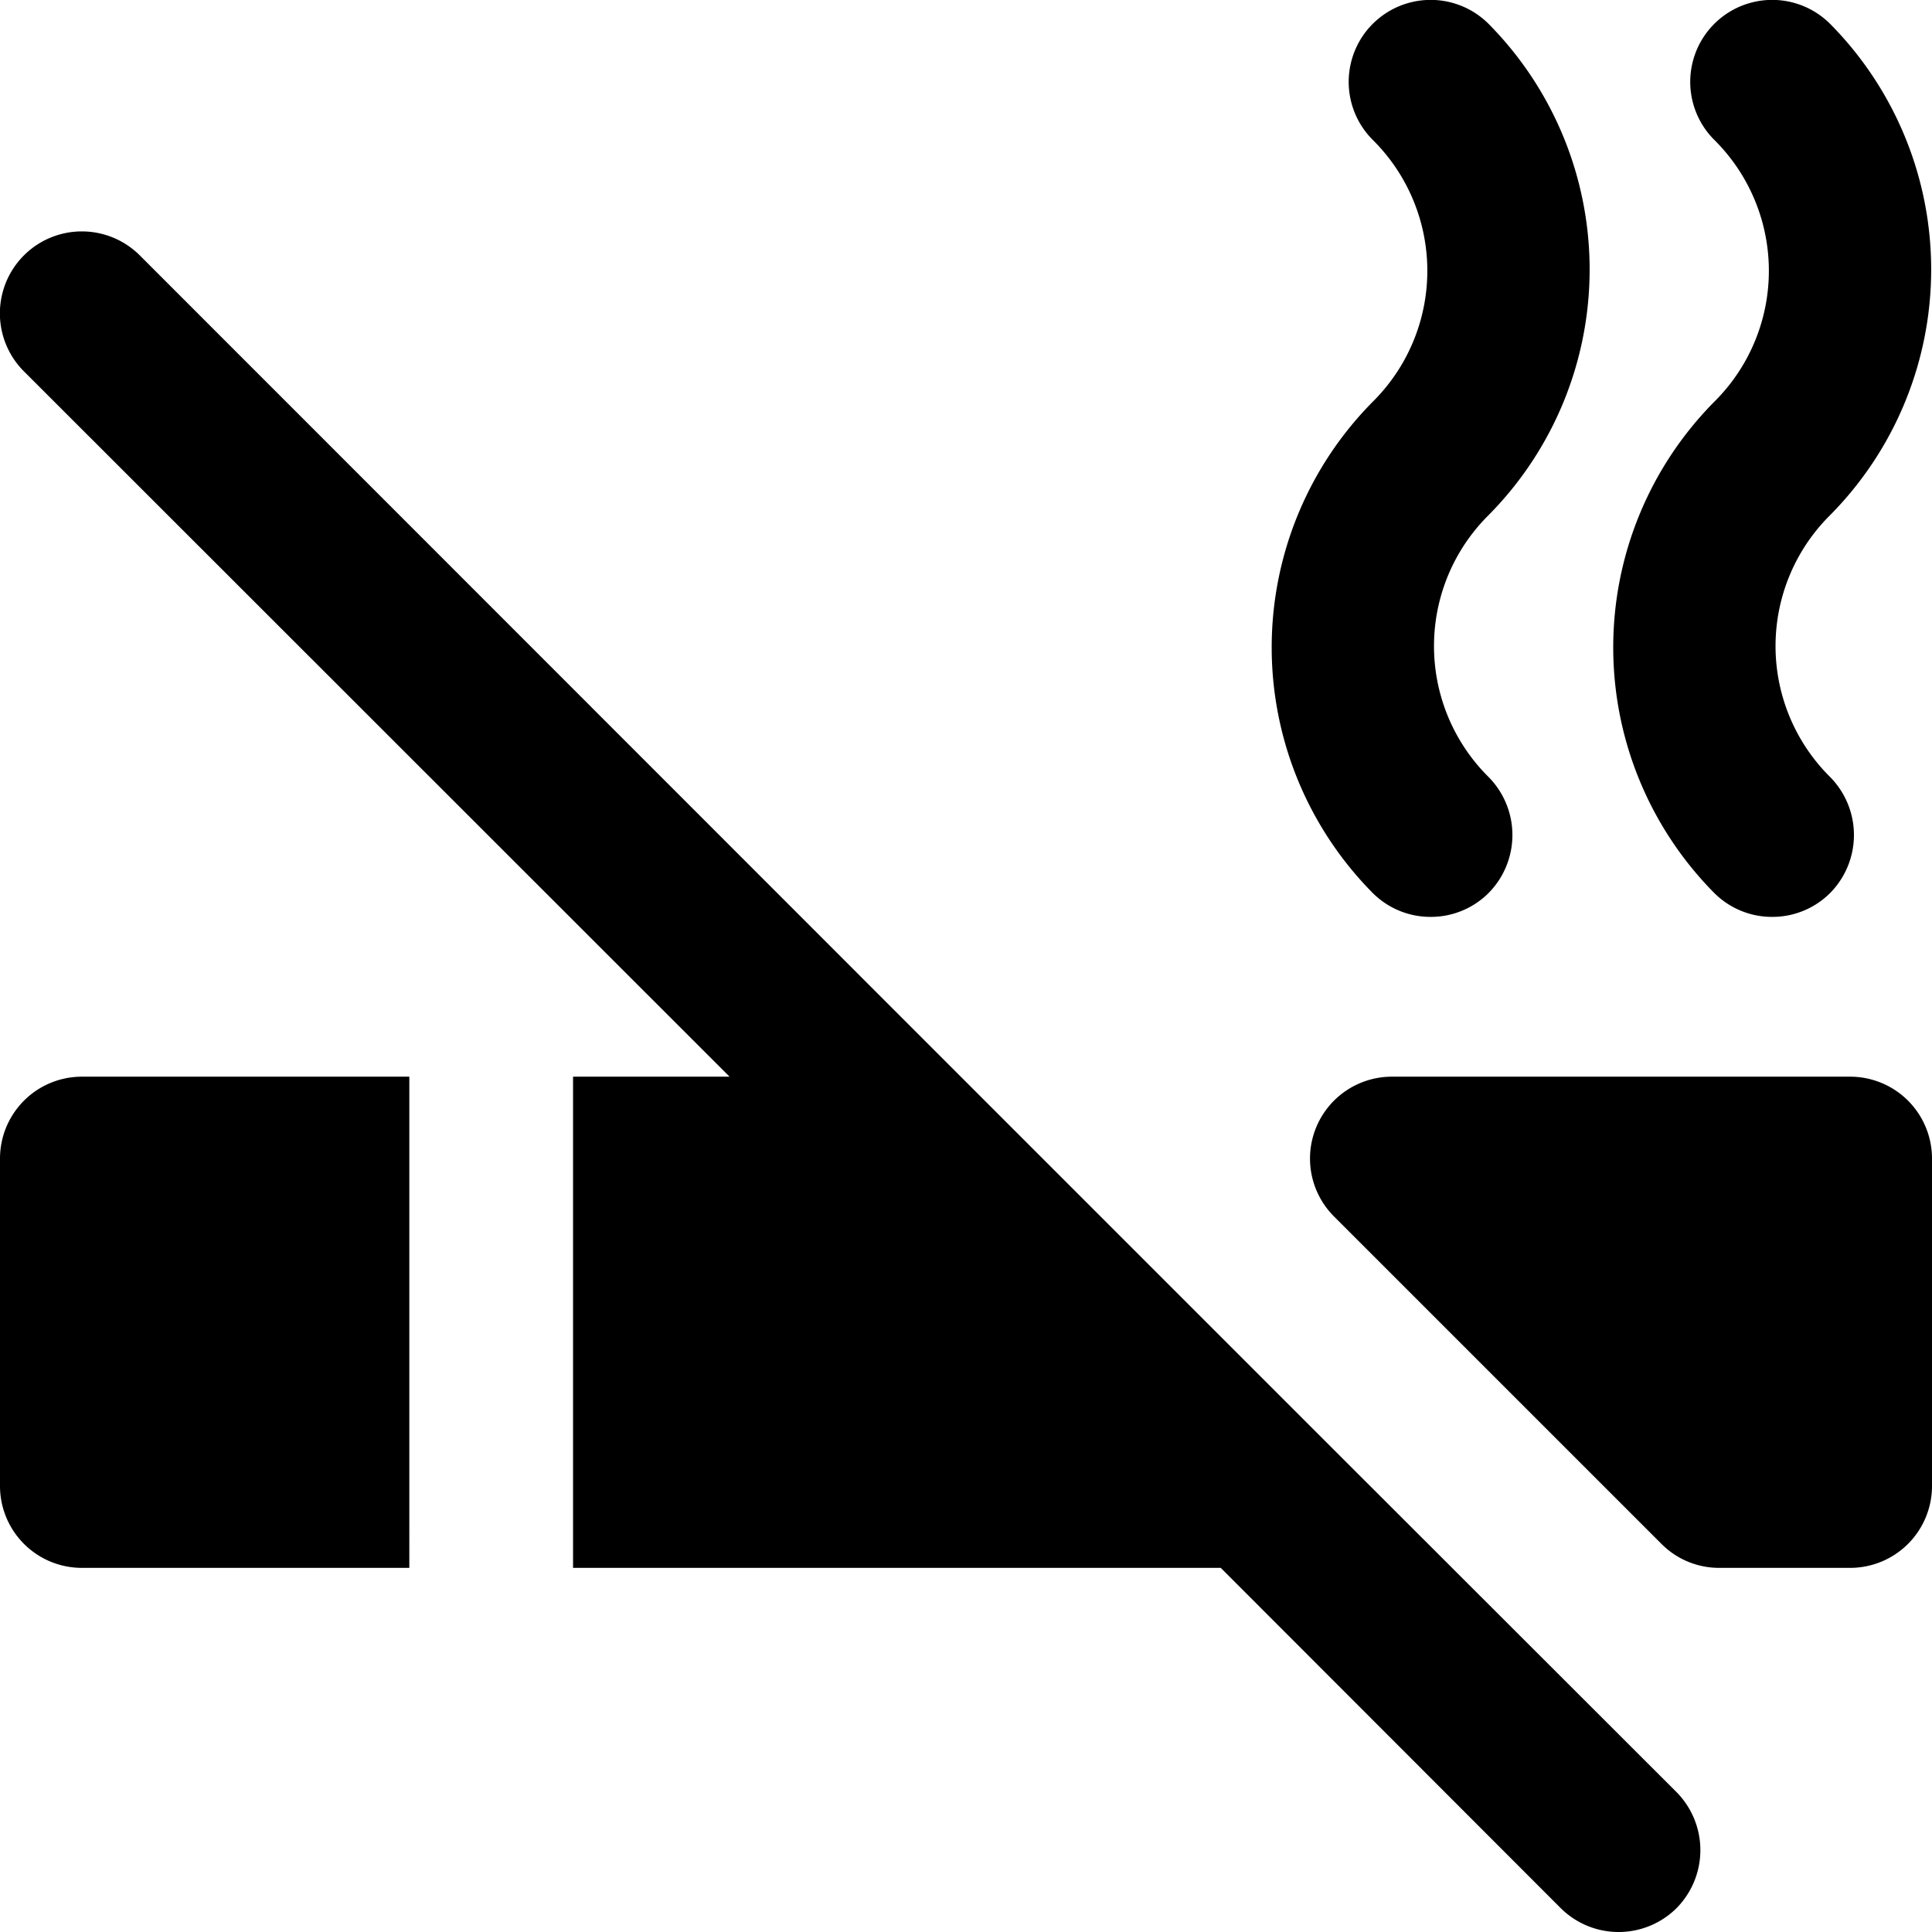 <svg xmlns="http://www.w3.org/2000/svg" viewBox="0 0 59 59"><title>no smoking</title><g id="Layer_2" data-name="Layer 2"><g id="Layer_1-2" data-name="Layer 1"><g id="no_smoking" data-name="no smoking"><path d="M56.5,47.88h-4a2.48,2.48,0,0,1-1.76-.73l-10-10a2.5,2.5,0,0,1,1.76-4.27h14a2.5,2.5,0,0,1,2.5,2.5v10A2.5,2.5,0,0,1,56.5,47.88Z"/><path d="M51.2,54.73,40.08,43.62h0l-10-10h0L4.27,7.8A2.5,2.5,0,0,0,.73,11.34L22.28,32.88H17.5v15H37.28L47.66,58.27a2.51,2.51,0,0,0,3.54,0A2.52,2.52,0,0,0,51.2,54.73Z"/><path d="M12.5,32.88H2.5A2.5,2.5,0,0,0,0,35.38v10a2.5,2.5,0,0,0,2.5,2.5h10Z"/><path d="M43.69,28a2.49,2.49,0,0,1-1.77-.73,10.66,10.66,0,0,1,0-15,5.63,5.63,0,0,0,0-8A2.5,2.5,0,1,1,45.46.73a10.66,10.66,0,0,1,0,15,5.63,5.63,0,0,0,0,8,2.52,2.52,0,0,1,0,3.54A2.49,2.49,0,0,1,43.69,28Z"/><path d="M54.12,28a2.49,2.49,0,0,1-1.77-.73,10.66,10.66,0,0,1,0-15,5.63,5.63,0,0,0,0-8A2.5,2.5,0,0,1,55.89.73a10.66,10.66,0,0,1,0,15,5.63,5.63,0,0,0,0,8,2.52,2.52,0,0,1,0,3.54A2.49,2.49,0,0,1,54.12,28Z"/></g></g></g></svg>
